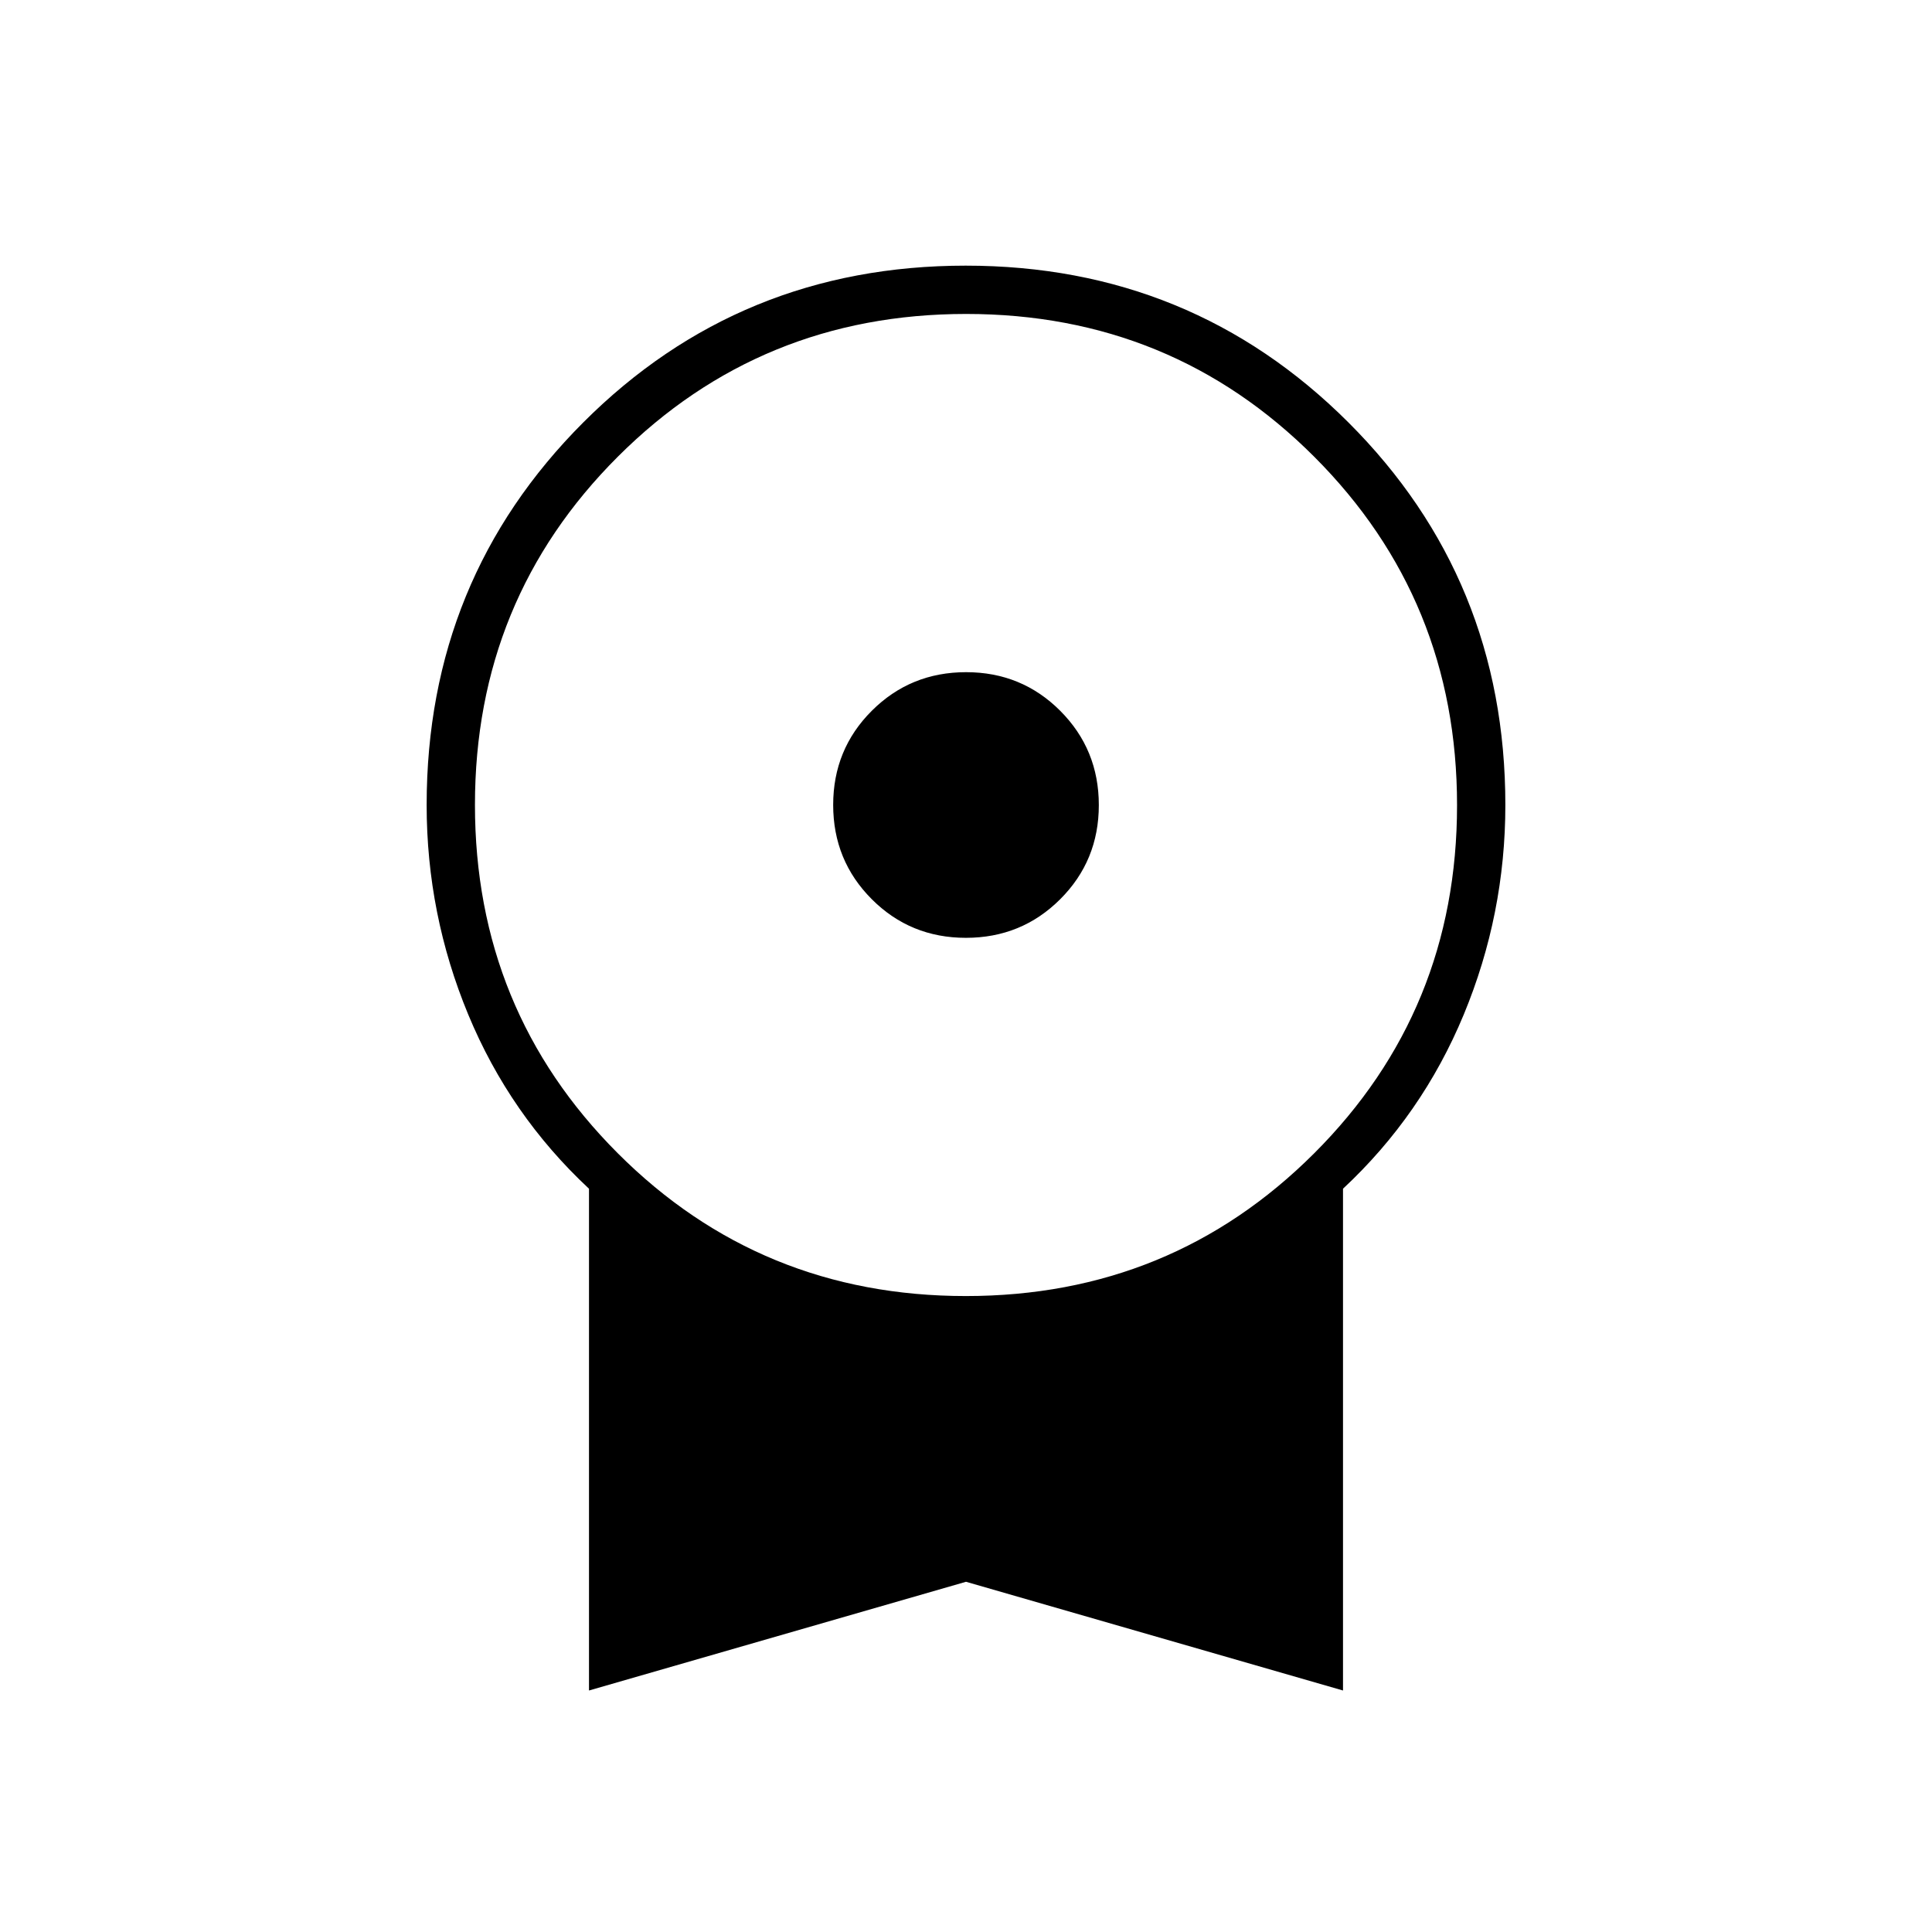 <svg xmlns="http://www.w3.org/2000/svg" height="40" viewBox="0 -960 960 960" width="40"><path d="M479.961-494q-27.628 0-46.794-19.206Q414-532.412 414-560.039q0-27.628 19.206-46.794Q452.412-626 480.039-626q27.628 0 46.794 19.206Q546-587.588 546-559.961q0 27.628-19.206 46.794Q507.588-494 479.961-494ZM292.667-120v-249.333q-39.334-36.667-60-86.541Q212-505.748 212-560q0-112.225 77.841-190.112Q367.683-828 479.841-828 592-828 670-750.112 748-672.225 748-560q0 54.252-20.667 104.126-20.666 49.874-60 86.541V-120L480-174.024 292.667-120Zm187.255-196Q582-316 653-386.921q71-70.922 71-173.001Q724-662 653.078-733q-70.921-71-173-71Q378-804 307-733.078q-71 70.921-71 173Q236-458 306.921-387q70.922 71 173.001 71Z"/></svg>